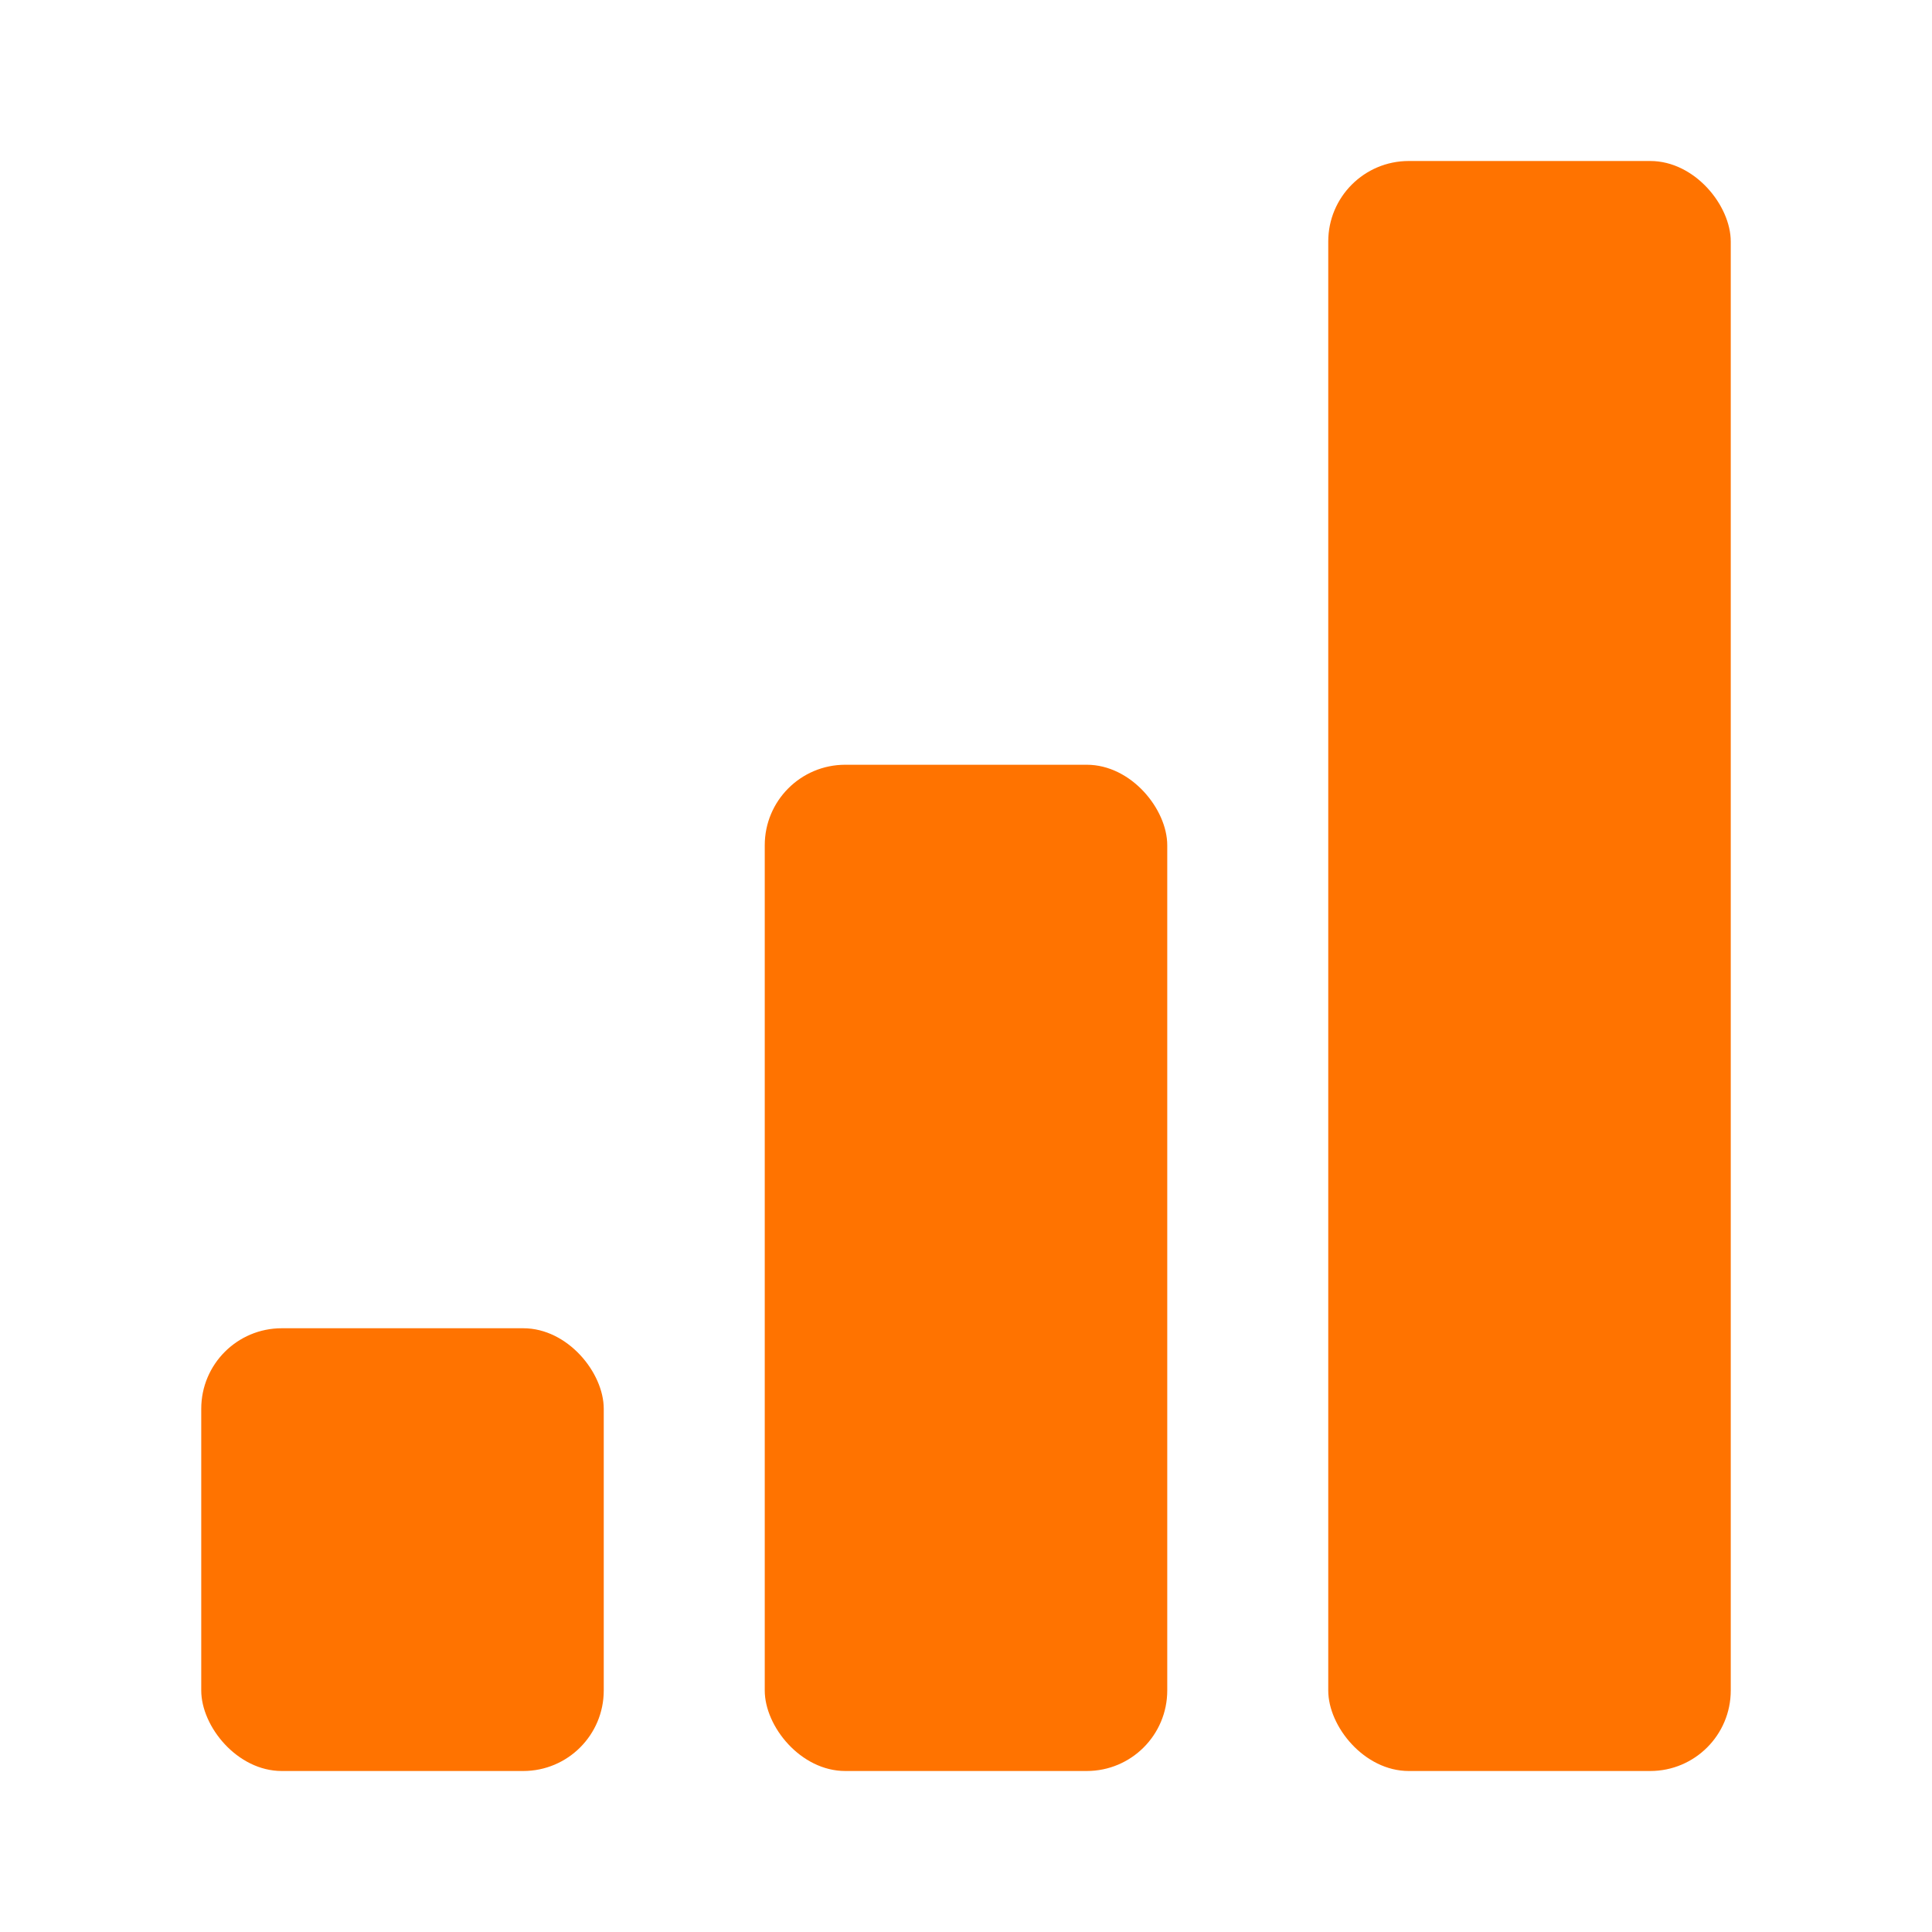 <?xml version="1.0" encoding="utf-8"?>

<!-- Uploaded to: SVG Repo, www.svgrepo.com, Generator: SVG Repo Mixer Tools -->
<svg width="800px" height="800px" viewBox="0 0 48 48" xmlns="http://www.w3.org/2000/svg">
    <g id="Layer_2" data-name="Layer 2">
        <g id="invisible_box" data-name="invisible box">
            <rect width="48" height="48" fill="none"/>
        </g>
        <g id="Icons">
            <g fill="#ff7300">
                <rect x="33" y="4" width="10" height="40" rx="2"/>
                <rect x="19" y="19" width="10" height="25" rx="2"/>
                <rect x="5" y="33" width="10" height="11" rx="2"/>
            </g>
        </g>
    </g>
</svg>